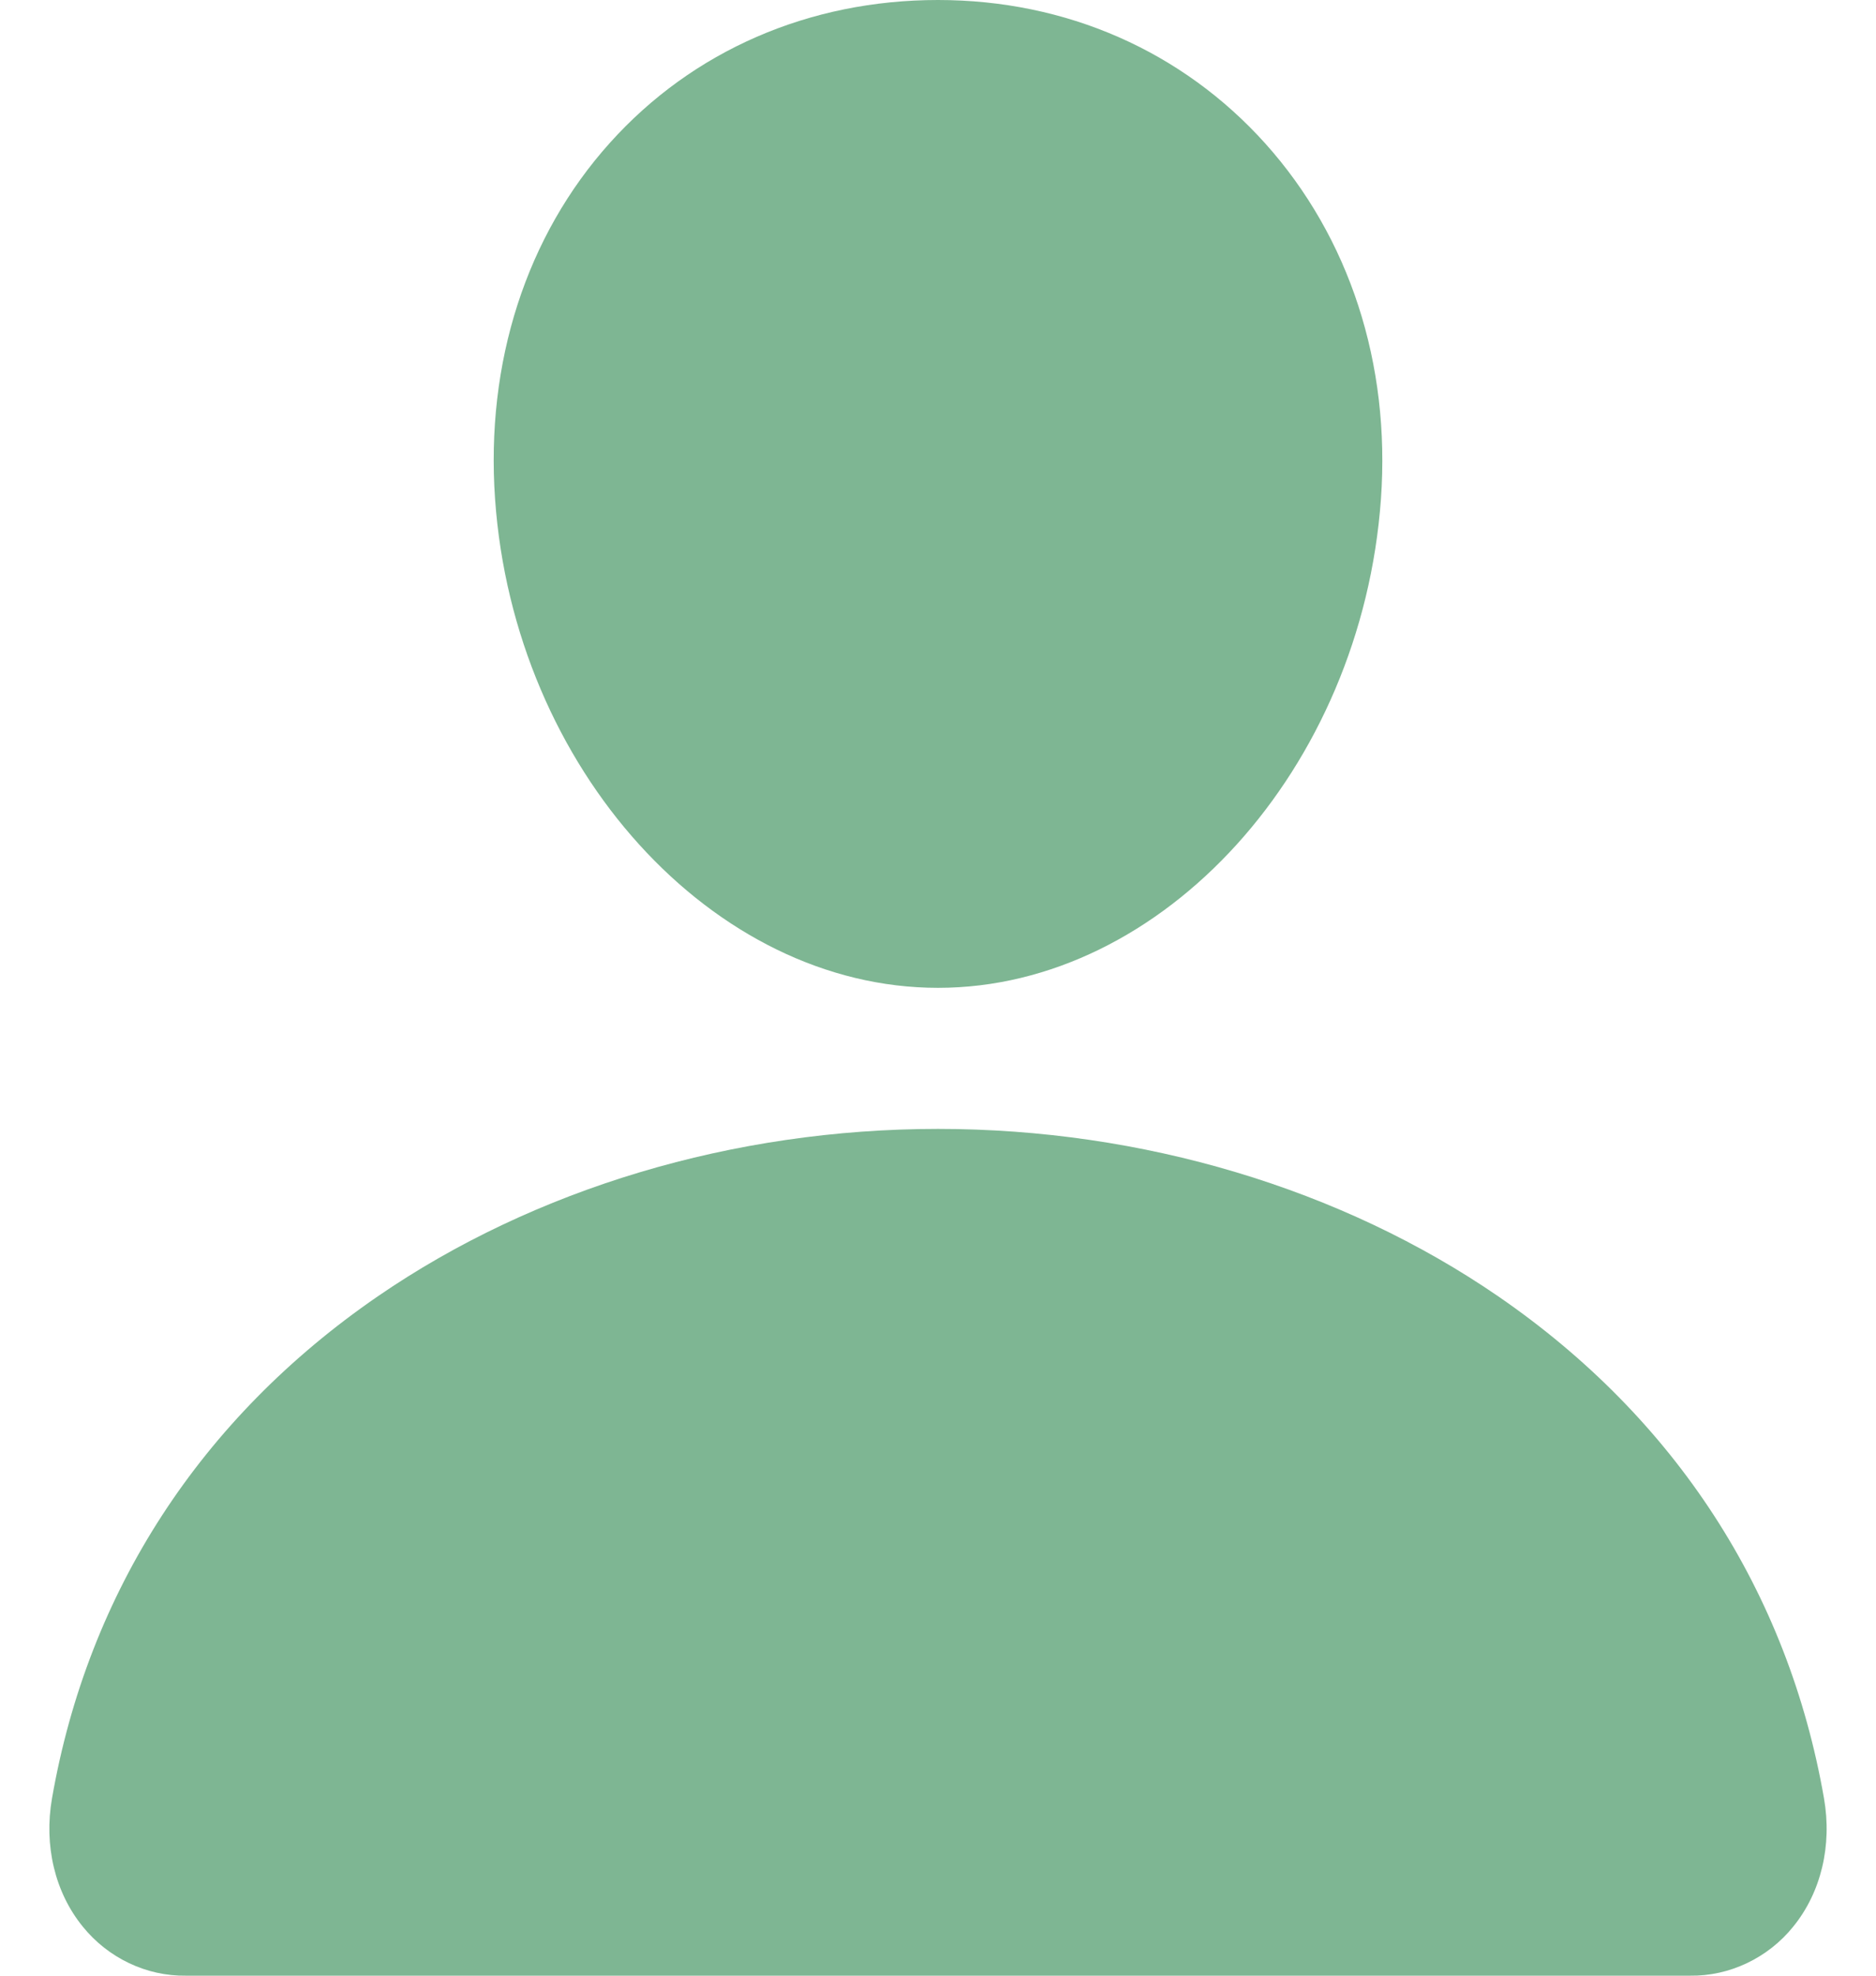 <svg width="19" height="20" viewBox="0 0 19 20" fill="none" xmlns="http://www.w3.org/2000/svg">
<path d="M12.816 1.454C11.974 0.517 10.798 0 9.5 0C8.195 0 7.015 0.513 6.177 1.446C5.33 2.388 4.917 3.669 5.014 5.052C5.206 7.78 7.218 10 9.5 10C11.781 10 13.79 7.781 13.986 5.053C14.084 3.682 13.668 2.404 12.816 1.454ZM17.115 20H1.885C1.685 20.003 1.488 19.959 1.307 19.873C1.126 19.787 0.966 19.661 0.838 19.503C0.556 19.156 0.443 18.683 0.527 18.203C0.892 16.113 2.032 14.357 3.823 13.125C5.415 12.031 7.43 11.428 9.5 11.428C11.569 11.428 13.585 12.031 15.177 13.125C16.968 14.357 18.108 16.113 18.473 18.203C18.557 18.682 18.444 19.156 18.162 19.503C18.035 19.661 17.874 19.787 17.693 19.873C17.512 19.959 17.315 20.003 17.115 20Z" fill="#7EB693"/>
</svg>

